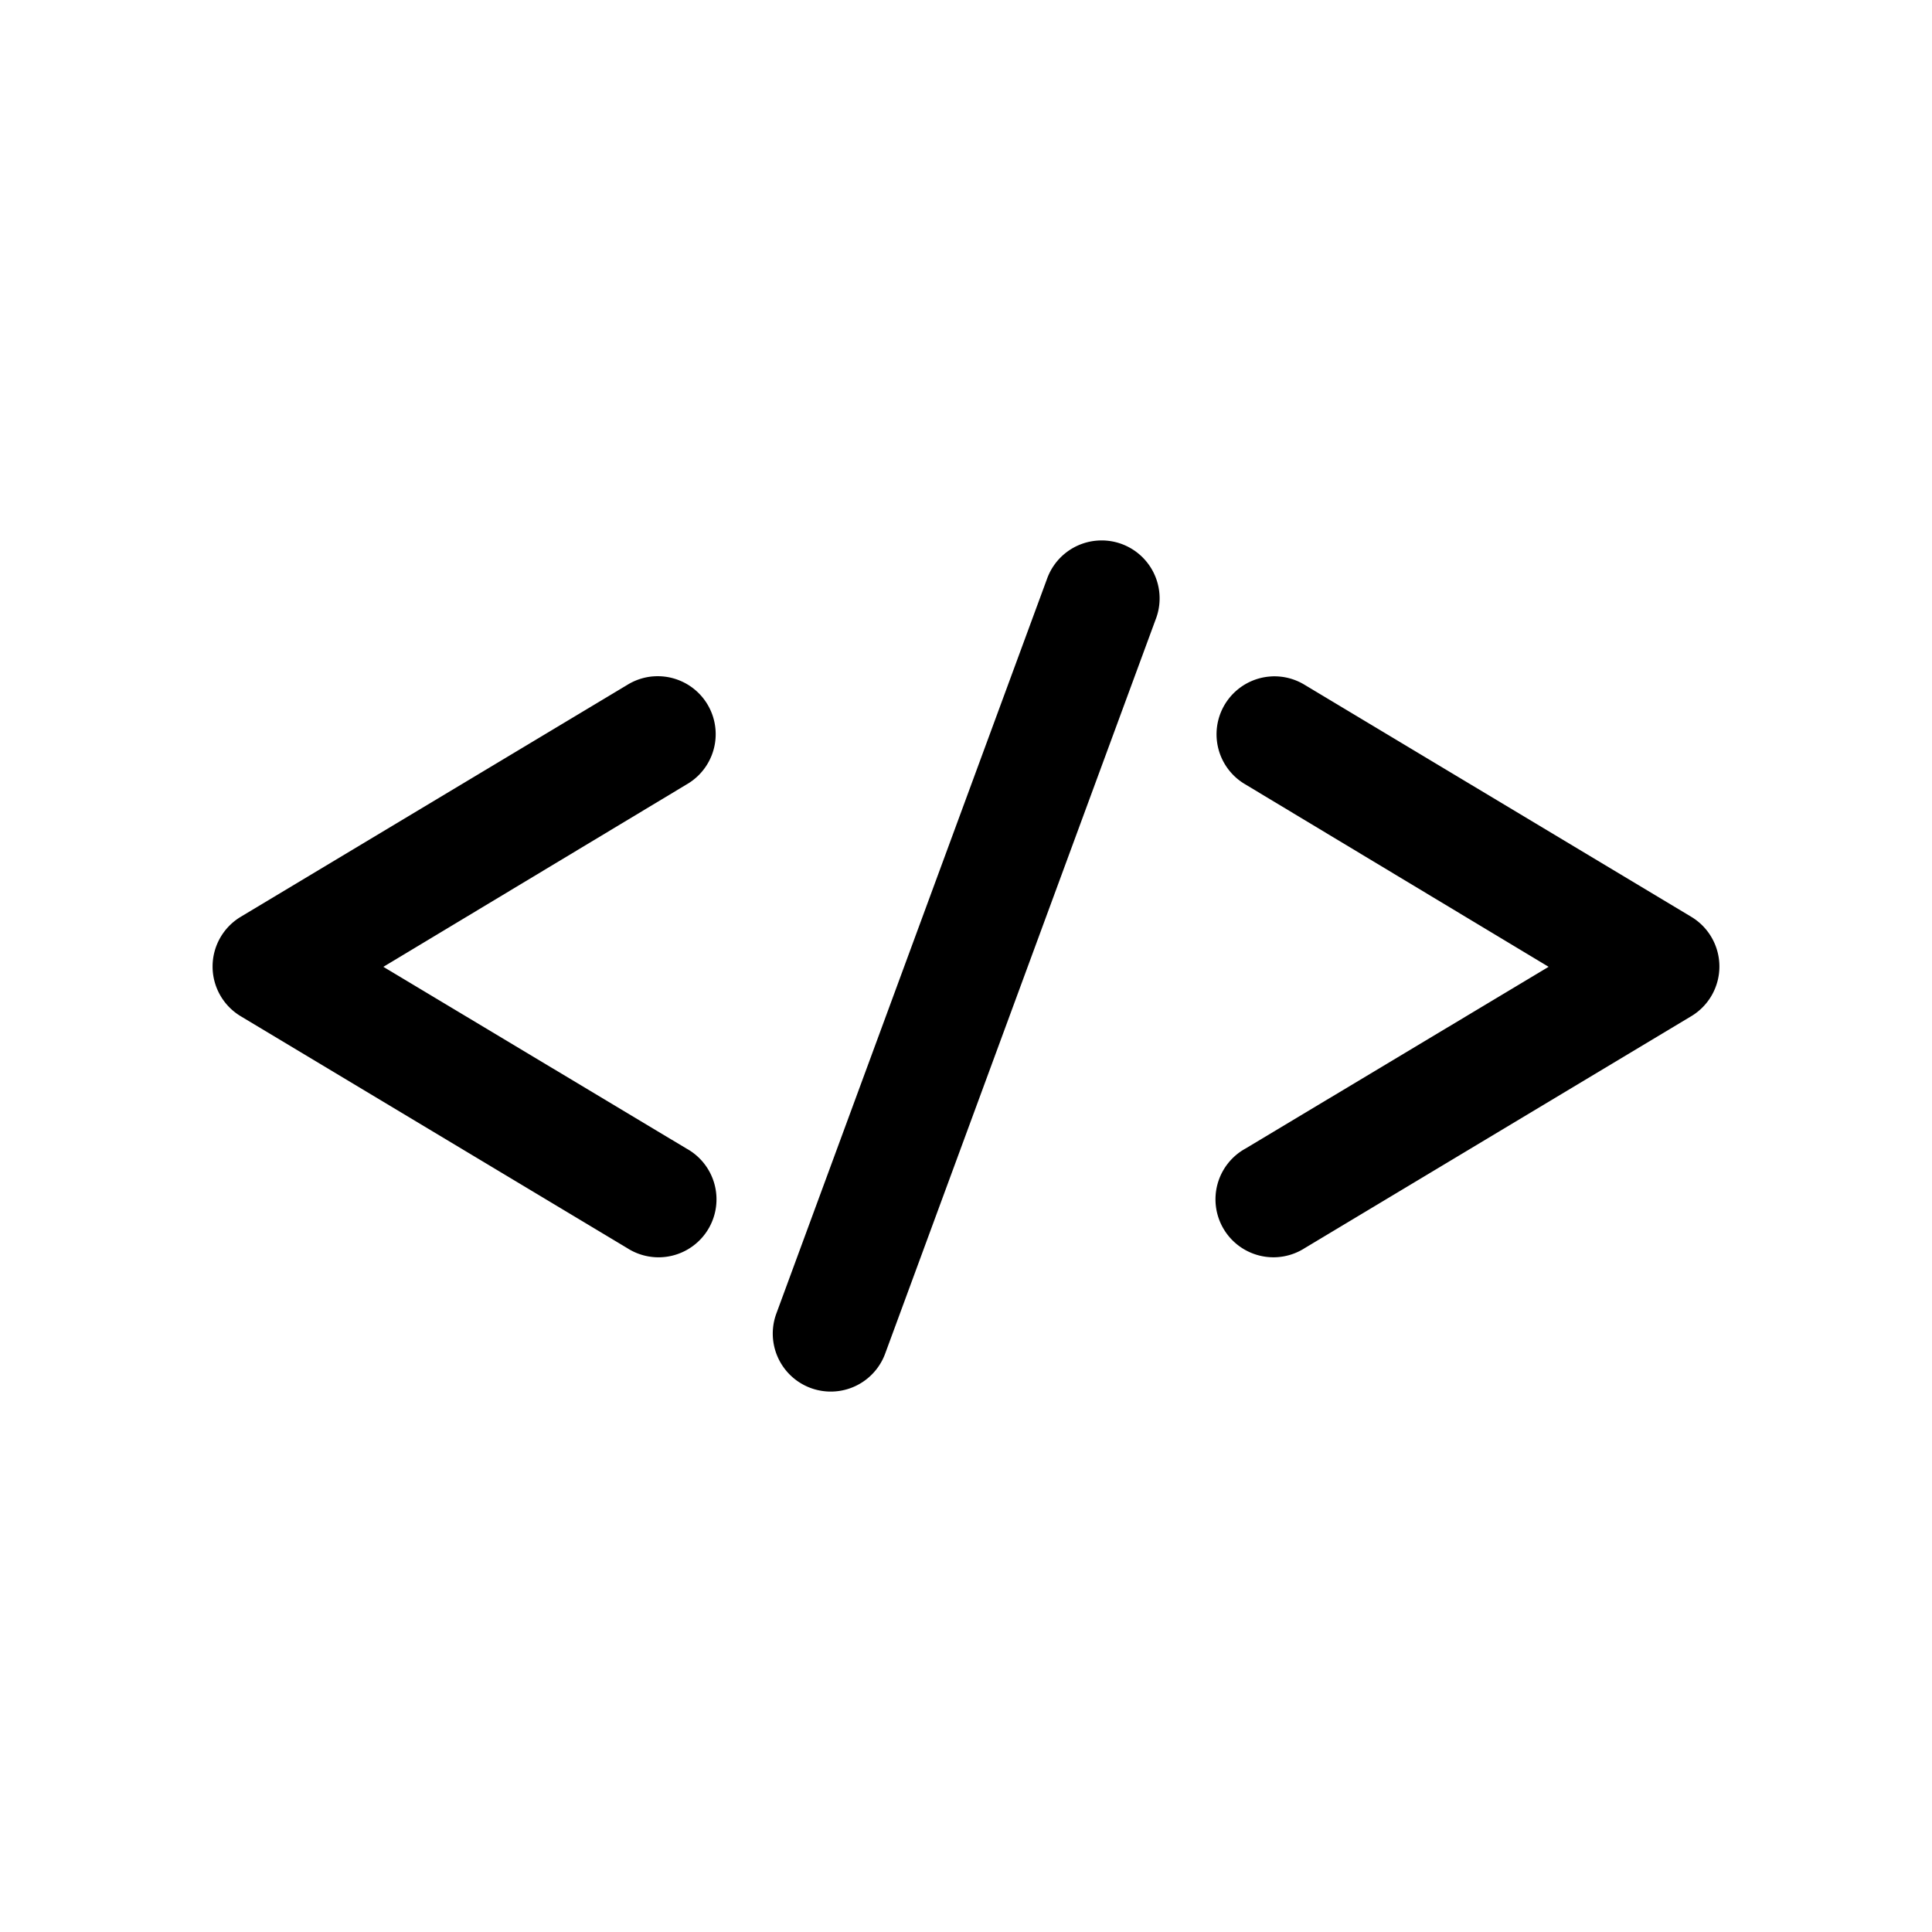 <svg xmlns:dc="http://purl.org/dc/elements/1.1/" xmlns:cc="http://creativecommons.org/ns#" xmlns:rdf="http://www.w3.org/1999/02/22-rdf-syntax-ns#" xmlns:svg="http://www.w3.org/2000/svg" xmlns="http://www.w3.org/2000/svg" xmlns:sodipodi="http://sodipodi.sourceforge.net/DTD/sodipodi-0.dtd" xmlns:inkscape="http://www.inkscape.org/namespaces/inkscape" version="1.1" x="0px" y="0px" viewBox="0 0 100 100"><g transform="translate(0,-952.362)"><path style="text-indent:0;text-transform:none;direction:ltr;block-progression:tb;baseline-shift:baseline;color:#000000;enable-background:accumulate;" d="m 56.812,980.342 a 3,3 0 0 0 -2.625,2 l -14,38 a 3.001,3.001 0 1 0 5.625,2.094 l 14,-38 a 3,3 0 0 0 -3,-4.094 z m -23.031,7.031 a 3,3 0 0 0 -1.312,0.438 l -20,12 a 3,3 0 0 0 0,5.156 l 20,12 a 3,3 0 1 0 3.062,-5.156 l -15.688,-9.406 15.688,-9.437 a 3,3 0 0 0 -1.75,-5.594 z m 32.031,0 a 3,3 0 0 0 -1.344,5.594 l 15.688,9.437 -15.688,9.406 a 3,3 0 1 0 3.062,5.156 l 20,-12 a 3,3 0 0 0 0,-5.156 l -20,-12 a 3,3 0 0 0 -1.719,-0.438 z" fill="#000000" fill-opacity="1" stroke="none" marker="none" visibility="visible" display="inline" overflow="visible"></path></g></svg>